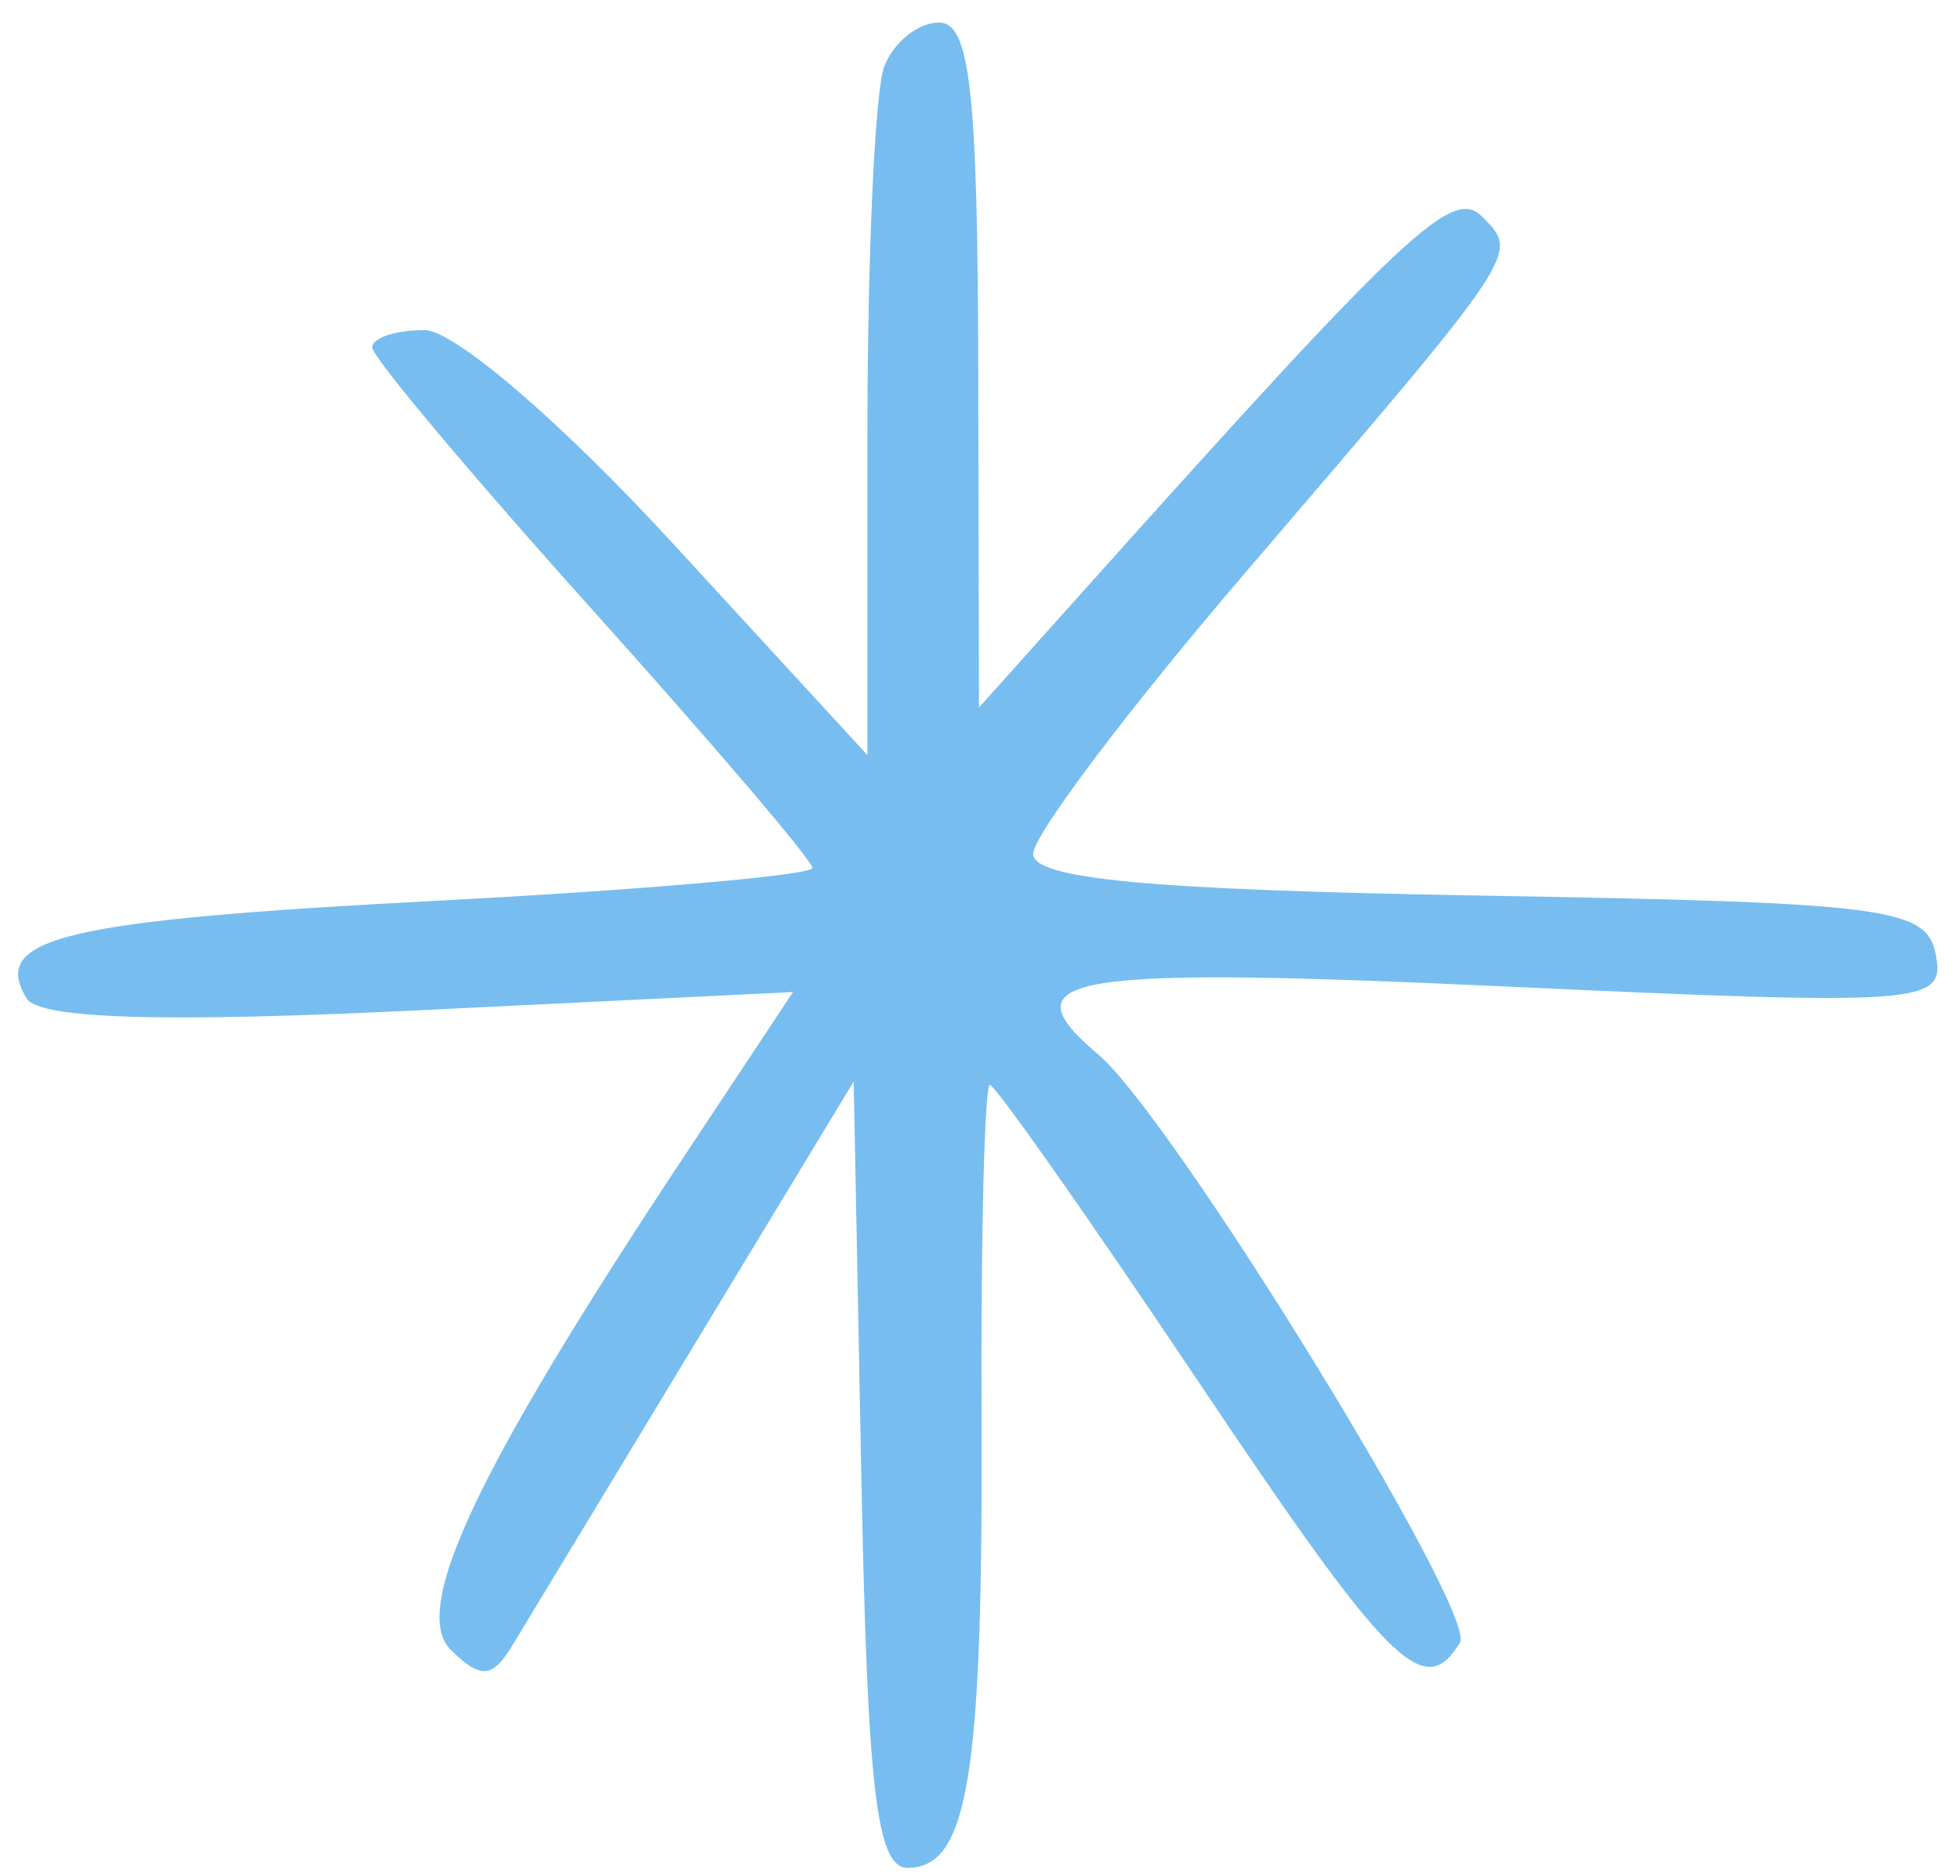 <svg width="70" height="67" viewBox="0 0 70 67" fill="none" xmlns="http://www.w3.org/2000/svg">
<path fill-rule="evenodd" clip-rule="evenodd" d="M31.577 2.384C31.248 3.253 30.98 9.14 30.98 15.467V26.971L24.004 19.38C20.046 15.073 16.22 11.789 15.16 11.789C14.133 11.789 13.292 12.067 13.292 12.407C13.292 12.747 16.83 16.962 21.153 21.775C25.477 26.589 29.015 30.739 29.015 30.999C29.015 31.258 22.935 31.789 15.503 32.177C2.261 32.87 -0.365 33.497 0.95 35.659C1.397 36.394 5.826 36.529 14.963 36.084L28.322 35.432L24.41 41.336C16.983 52.548 14.644 57.509 16.112 58.94C17.184 59.987 17.592 59.947 18.327 58.724C18.823 57.901 21.763 53.042 24.859 47.927L30.489 38.628L30.761 52.671C30.98 63.934 31.307 66.713 32.415 66.713C34.572 66.713 35.109 63.443 35.055 50.637C35.028 44.1 35.162 38.752 35.354 38.752C35.546 38.752 38.863 43.471 42.726 49.238C49.628 59.541 50.861 60.776 52.142 58.668C52.776 57.626 41.868 39.891 39.221 37.66C35.91 34.866 38.033 34.51 53.673 35.23C68.74 35.924 69.471 35.871 69.137 34.109C68.817 32.415 67.461 32.238 52.832 31.986C41.026 31.784 36.882 31.394 36.9 30.488C36.913 29.815 40.339 25.279 44.516 20.405C54.345 8.935 54.252 9.075 52.947 7.749C51.882 6.666 50.289 8.161 38.542 21.276L34.964 25.27L34.937 13.037C34.916 3.26 34.636 0.804 33.542 0.804C32.789 0.804 31.905 1.515 31.577 2.384Z" fill="#77BDF0"/>
</svg>
